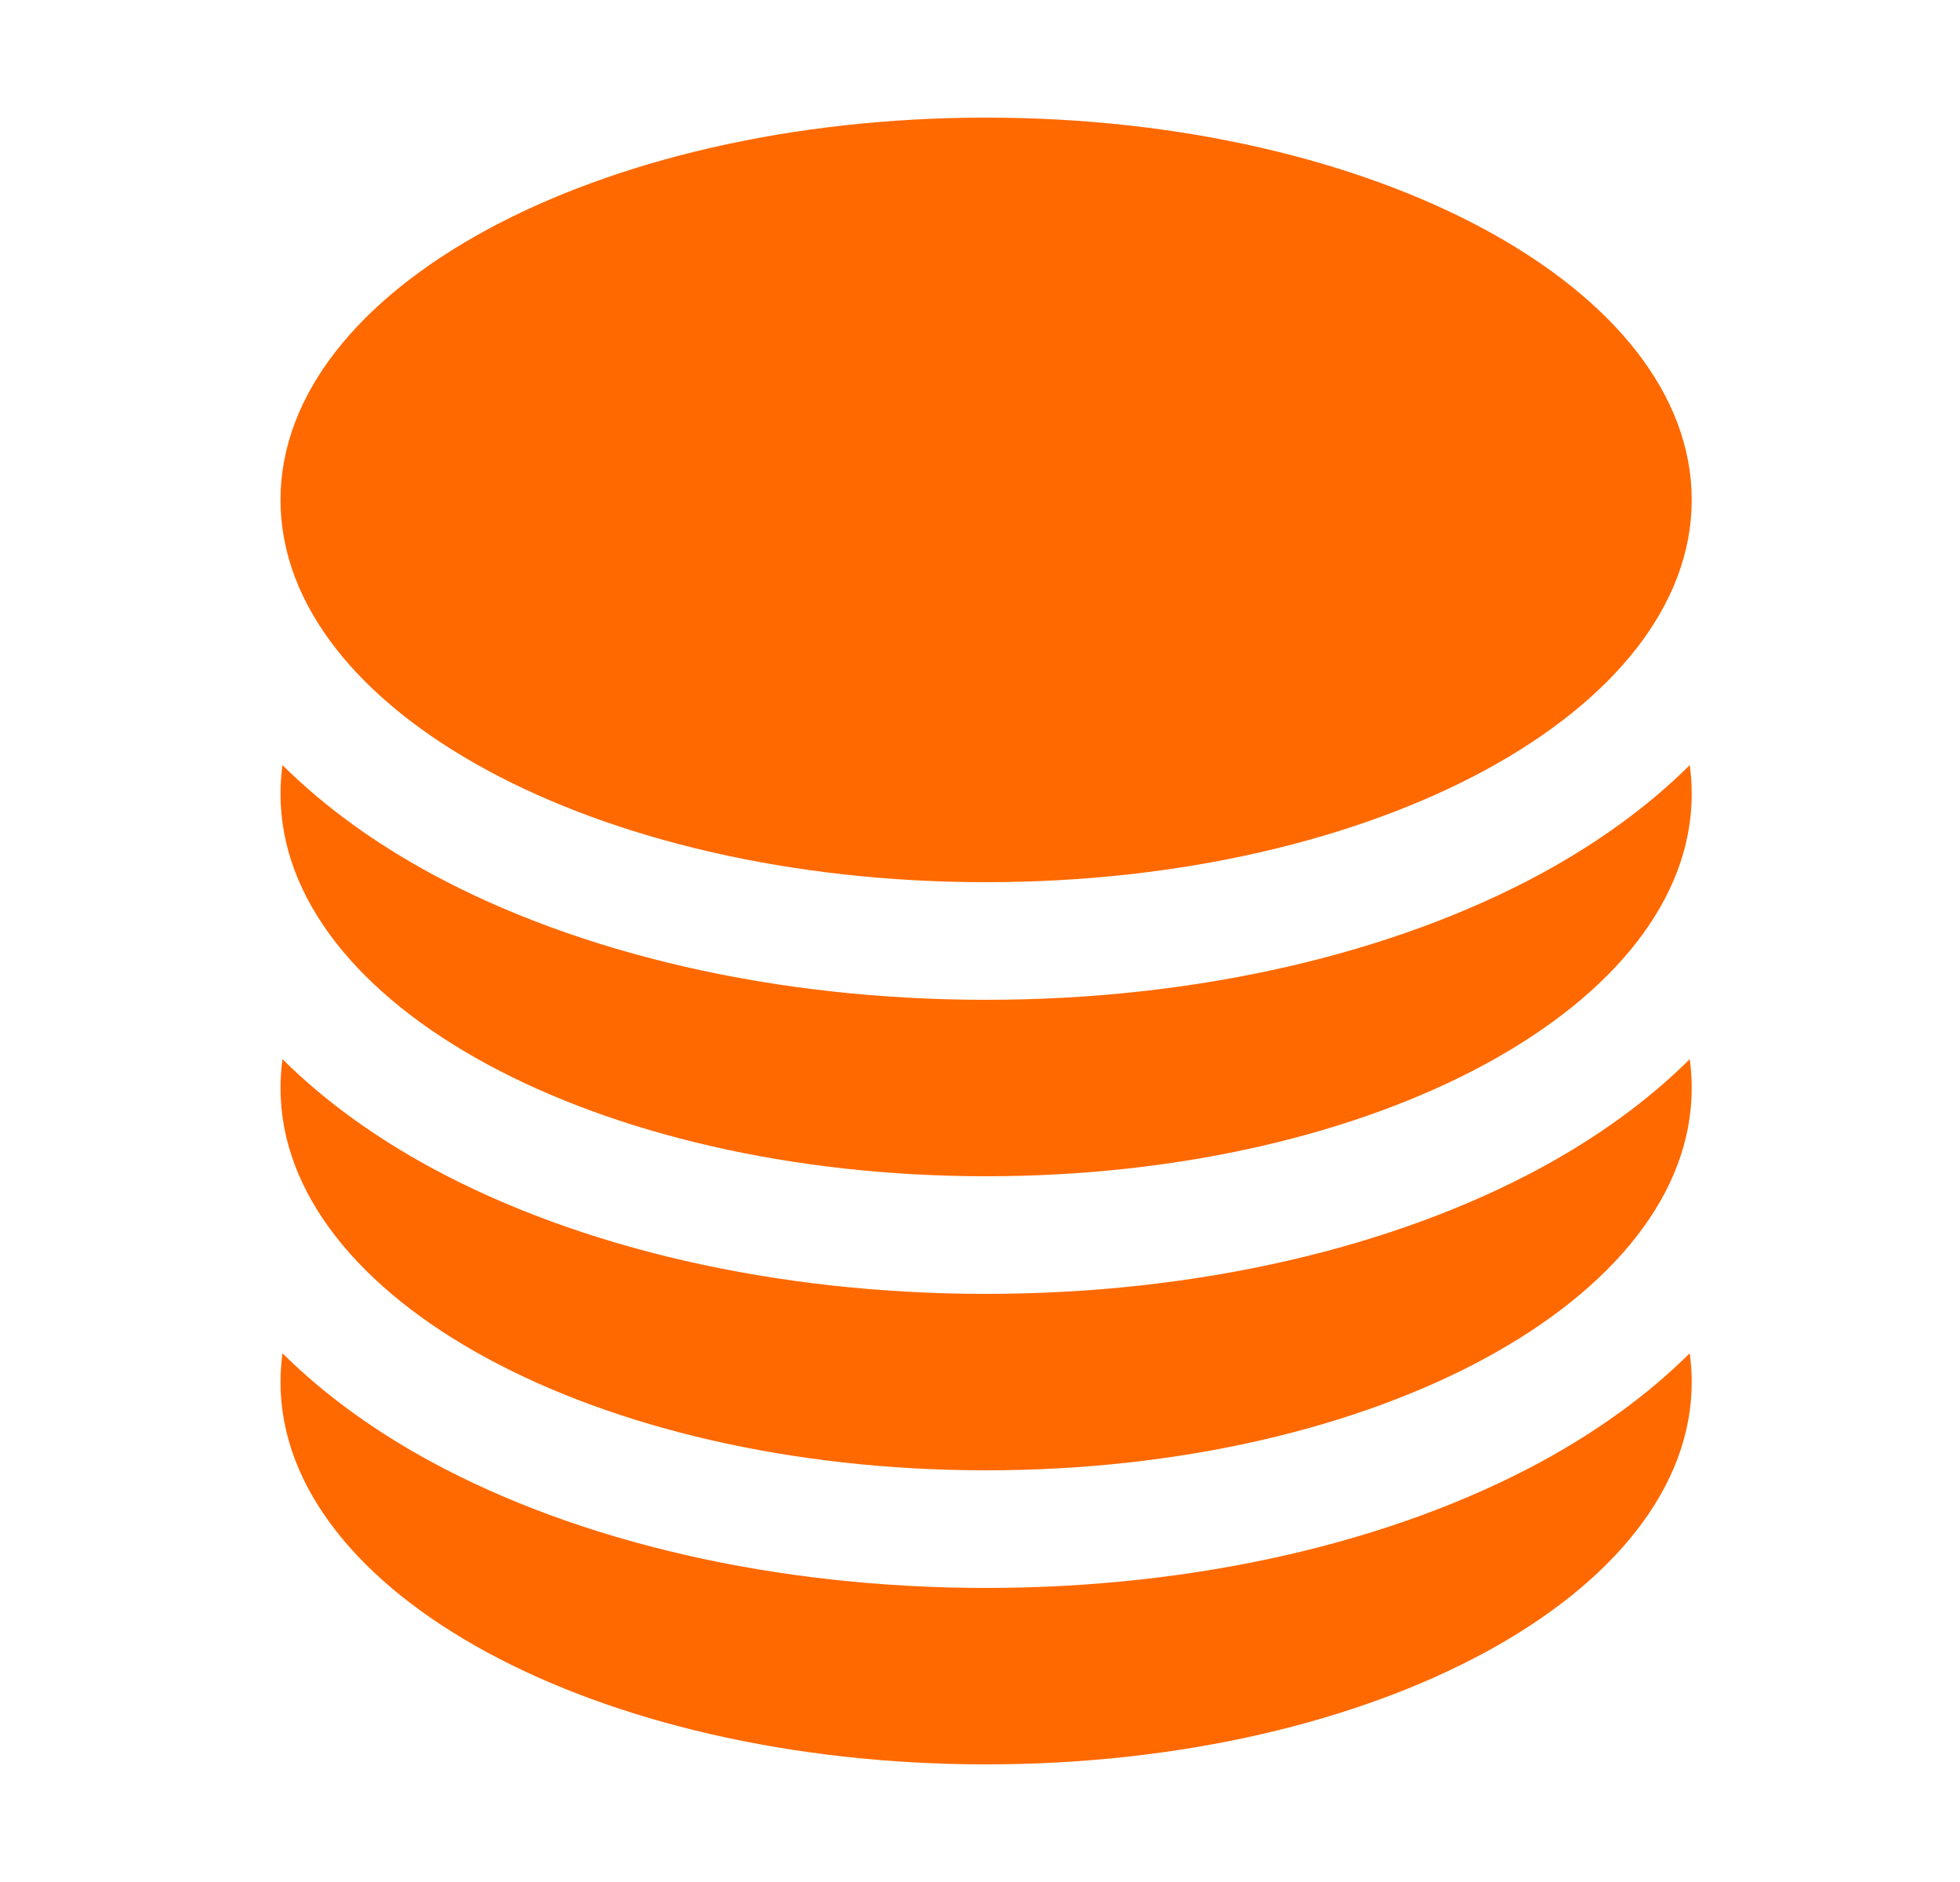 <svg width="25" height="24" viewBox="0 0 25 24" fill="none" xmlns="http://www.w3.org/2000/svg">
<g id="heroicons-solid/circle-stack">
<g id="Vector">
<path d="M21.578 6.375C21.578 9.067 17.549 11.25 12.578 11.25C7.608 11.25 3.578 9.067 3.578 6.375C3.578 3.683 7.608 1.5 12.578 1.5C17.549 1.5 21.578 3.683 21.578 6.375Z" fill="#FF6900"/>
<path d="M12.578 12.75C15.263 12.75 17.769 12.164 19.657 11.141C20.346 10.767 21.003 10.304 21.553 9.757C21.57 9.878 21.578 10.001 21.578 10.125C21.578 12.817 17.549 15 12.578 15C7.608 15 3.578 12.817 3.578 10.125C3.578 10.001 3.587 9.878 3.603 9.757C4.153 10.304 4.81 10.767 5.5 11.141C7.388 12.164 9.893 12.75 12.578 12.75Z" fill="#FF6900"/>
<path d="M12.578 16.5C15.263 16.5 17.769 15.914 19.657 14.891C20.346 14.517 21.003 14.054 21.553 13.507C21.57 13.628 21.578 13.751 21.578 13.875C21.578 16.567 17.549 18.75 12.578 18.75C7.608 18.75 3.578 16.567 3.578 13.875C3.578 13.751 3.587 13.628 3.603 13.507C4.153 14.054 4.81 14.517 5.5 14.891C7.388 15.914 9.893 16.5 12.578 16.5Z" fill="#FF6900"/>
<path d="M12.578 20.25C15.263 20.25 17.769 19.664 19.657 18.641C20.346 18.267 21.003 17.804 21.553 17.257C21.57 17.378 21.578 17.501 21.578 17.625C21.578 20.317 17.549 22.5 12.578 22.5C7.608 22.5 3.578 20.317 3.578 17.625C3.578 17.501 3.587 17.378 3.603 17.257C4.153 17.804 4.81 18.267 5.5 18.641C7.388 19.664 9.893 20.25 12.578 20.25Z" fill="#FF6900"/>
</g>
</g>
</svg>
